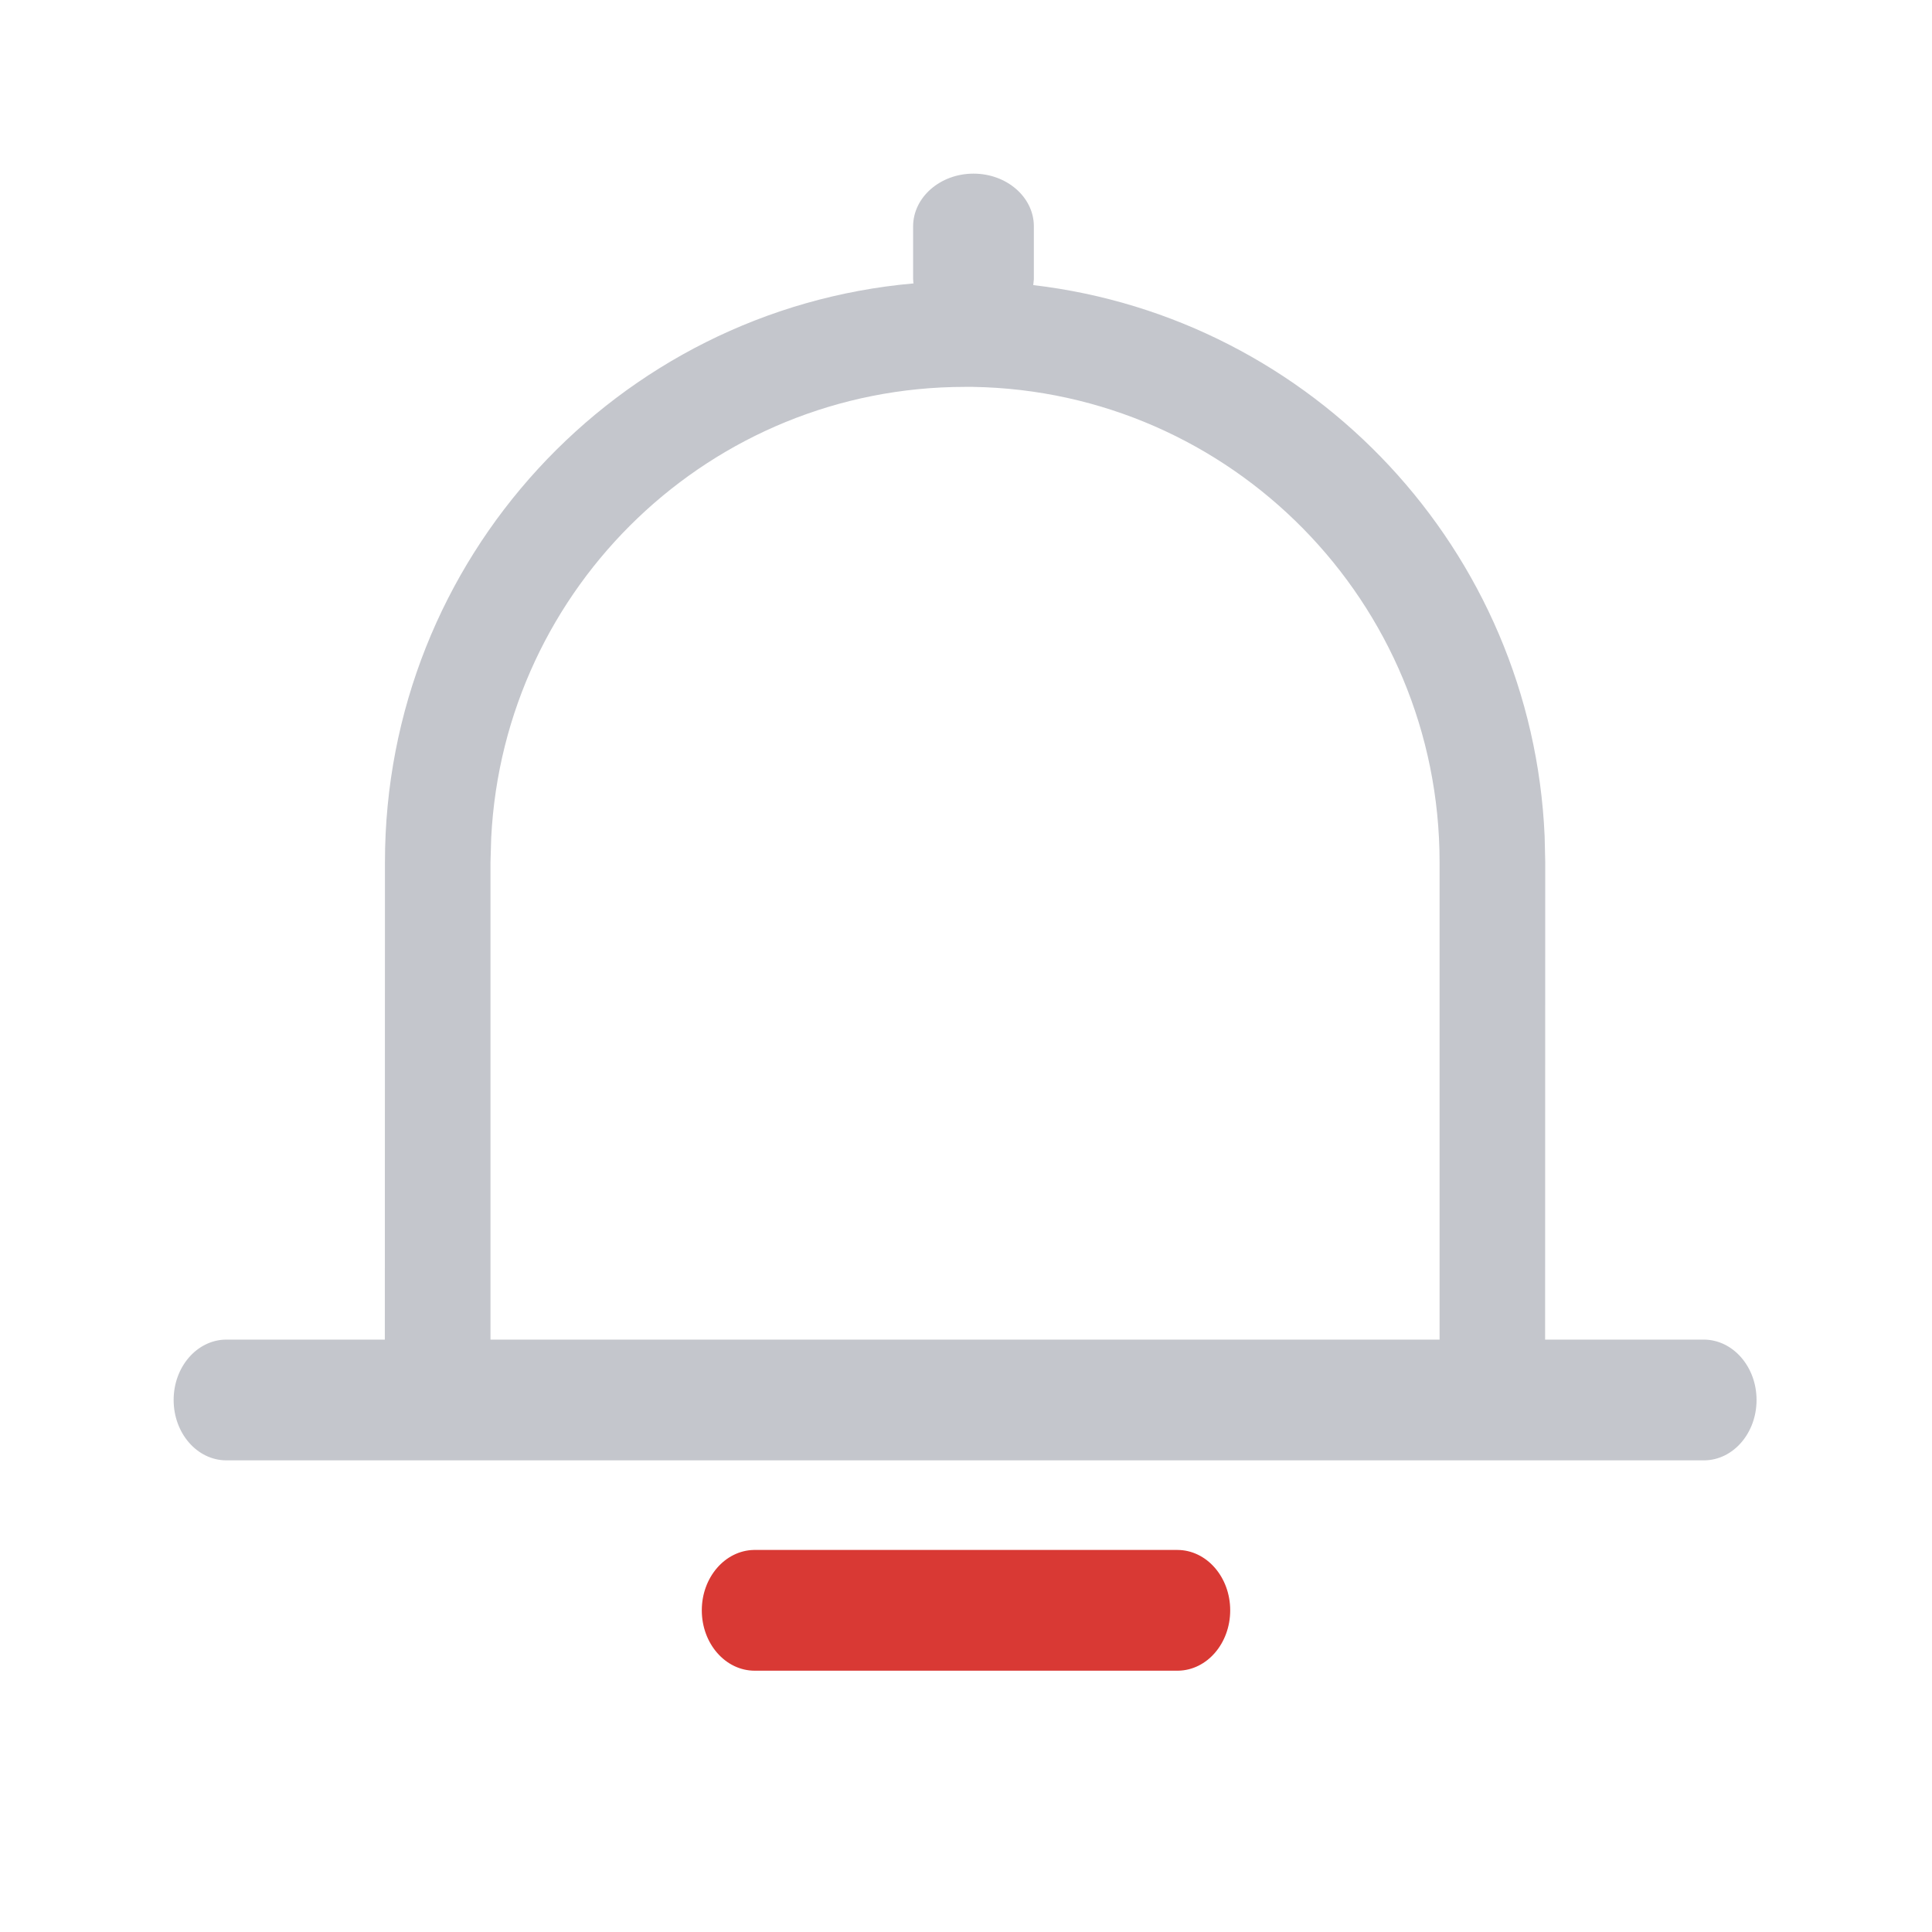 <?xml version="1.0" encoding="UTF-8"?>
<svg width="16px" height="16px" viewBox="0 0 16 16" version="1.1" xmlns="http://www.w3.org/2000/svg" xmlns:xlink="http://www.w3.org/1999/xlink">
    <title>-mockplus-</title>
    <g id="基础设施" stroke="none" stroke-width="1" fill="none" fill-rule="evenodd">
        <g id="功能菜单页面" transform="translate(-276, -647)" fill-rule="nonzero">
            <g id="-mockplus-dup-|892A0F1C-40F5-468D-BD37-46D196875742|3.数据录入/4.Input输入框/中-已输入-带图标备份-9" transform="translate(264, 639)">
                <g id="-mockplus-dup-|F466886C-BE78-4DF1-9B66-F24911B77DD2|✏️Icon" transform="translate(12, 8)">
                    <g id="✏️Icon" transform="translate(1, 1)">
                        <g id="编组-2备份-2" transform="translate(0, 0.016)">
                            <path d="M7.062,0.422 C7.336,0.422 7.558,0.614 7.562,0.852 L7.562,1.297 L7.557,1.345 C9.875,1.617 11.689,3.541 11.792,5.909 L11.797,6.124 L11.796,10.078 L13.109,10.078 C13.351,10.078 13.547,10.302 13.547,10.578 C13.547,10.852 13.355,11.074 13.117,11.078 L0.875,11.078 C0.633,11.078 0.438,10.854 0.438,10.578 C0.438,10.305 0.629,10.083 0.868,10.078 L2.187,10.078 L2.188,6.124 C2.188,3.611 4.112,1.547 6.566,1.331 C6.563,1.323 6.563,1.313 6.563,1.304 L6.562,1.297 L6.562,0.859 C6.562,0.618 6.786,0.422 7.062,0.422 Z M6.992,2.188 C4.89,2.188 3.173,3.841 3.068,5.921 L3.062,6.124 L3.062,10.078 L10.922,10.078 L10.922,6.124 C10.922,3.971 9.197,2.223 7.057,2.188 L6.992,2.188 Z" id="形状结合" fill="#C4C6CC"></path>
                            <path d="M8.75,11.82 C8.992,11.82 9.188,12.044 9.188,12.32 C9.188,12.594 8.996,12.816 8.757,12.82 L8.75,12.82 L5.25,12.82 C5.008,12.82 4.812,12.596 4.812,12.32 C4.812,12.047 5.004,11.825 5.243,11.82 L5.25,11.82 L8.75,11.82 Z" id="路径-7备份" fill="#D93934"></path>
                        </g>
                    </g>
                </g>
            </g>
        </g>
    </g>
</svg>